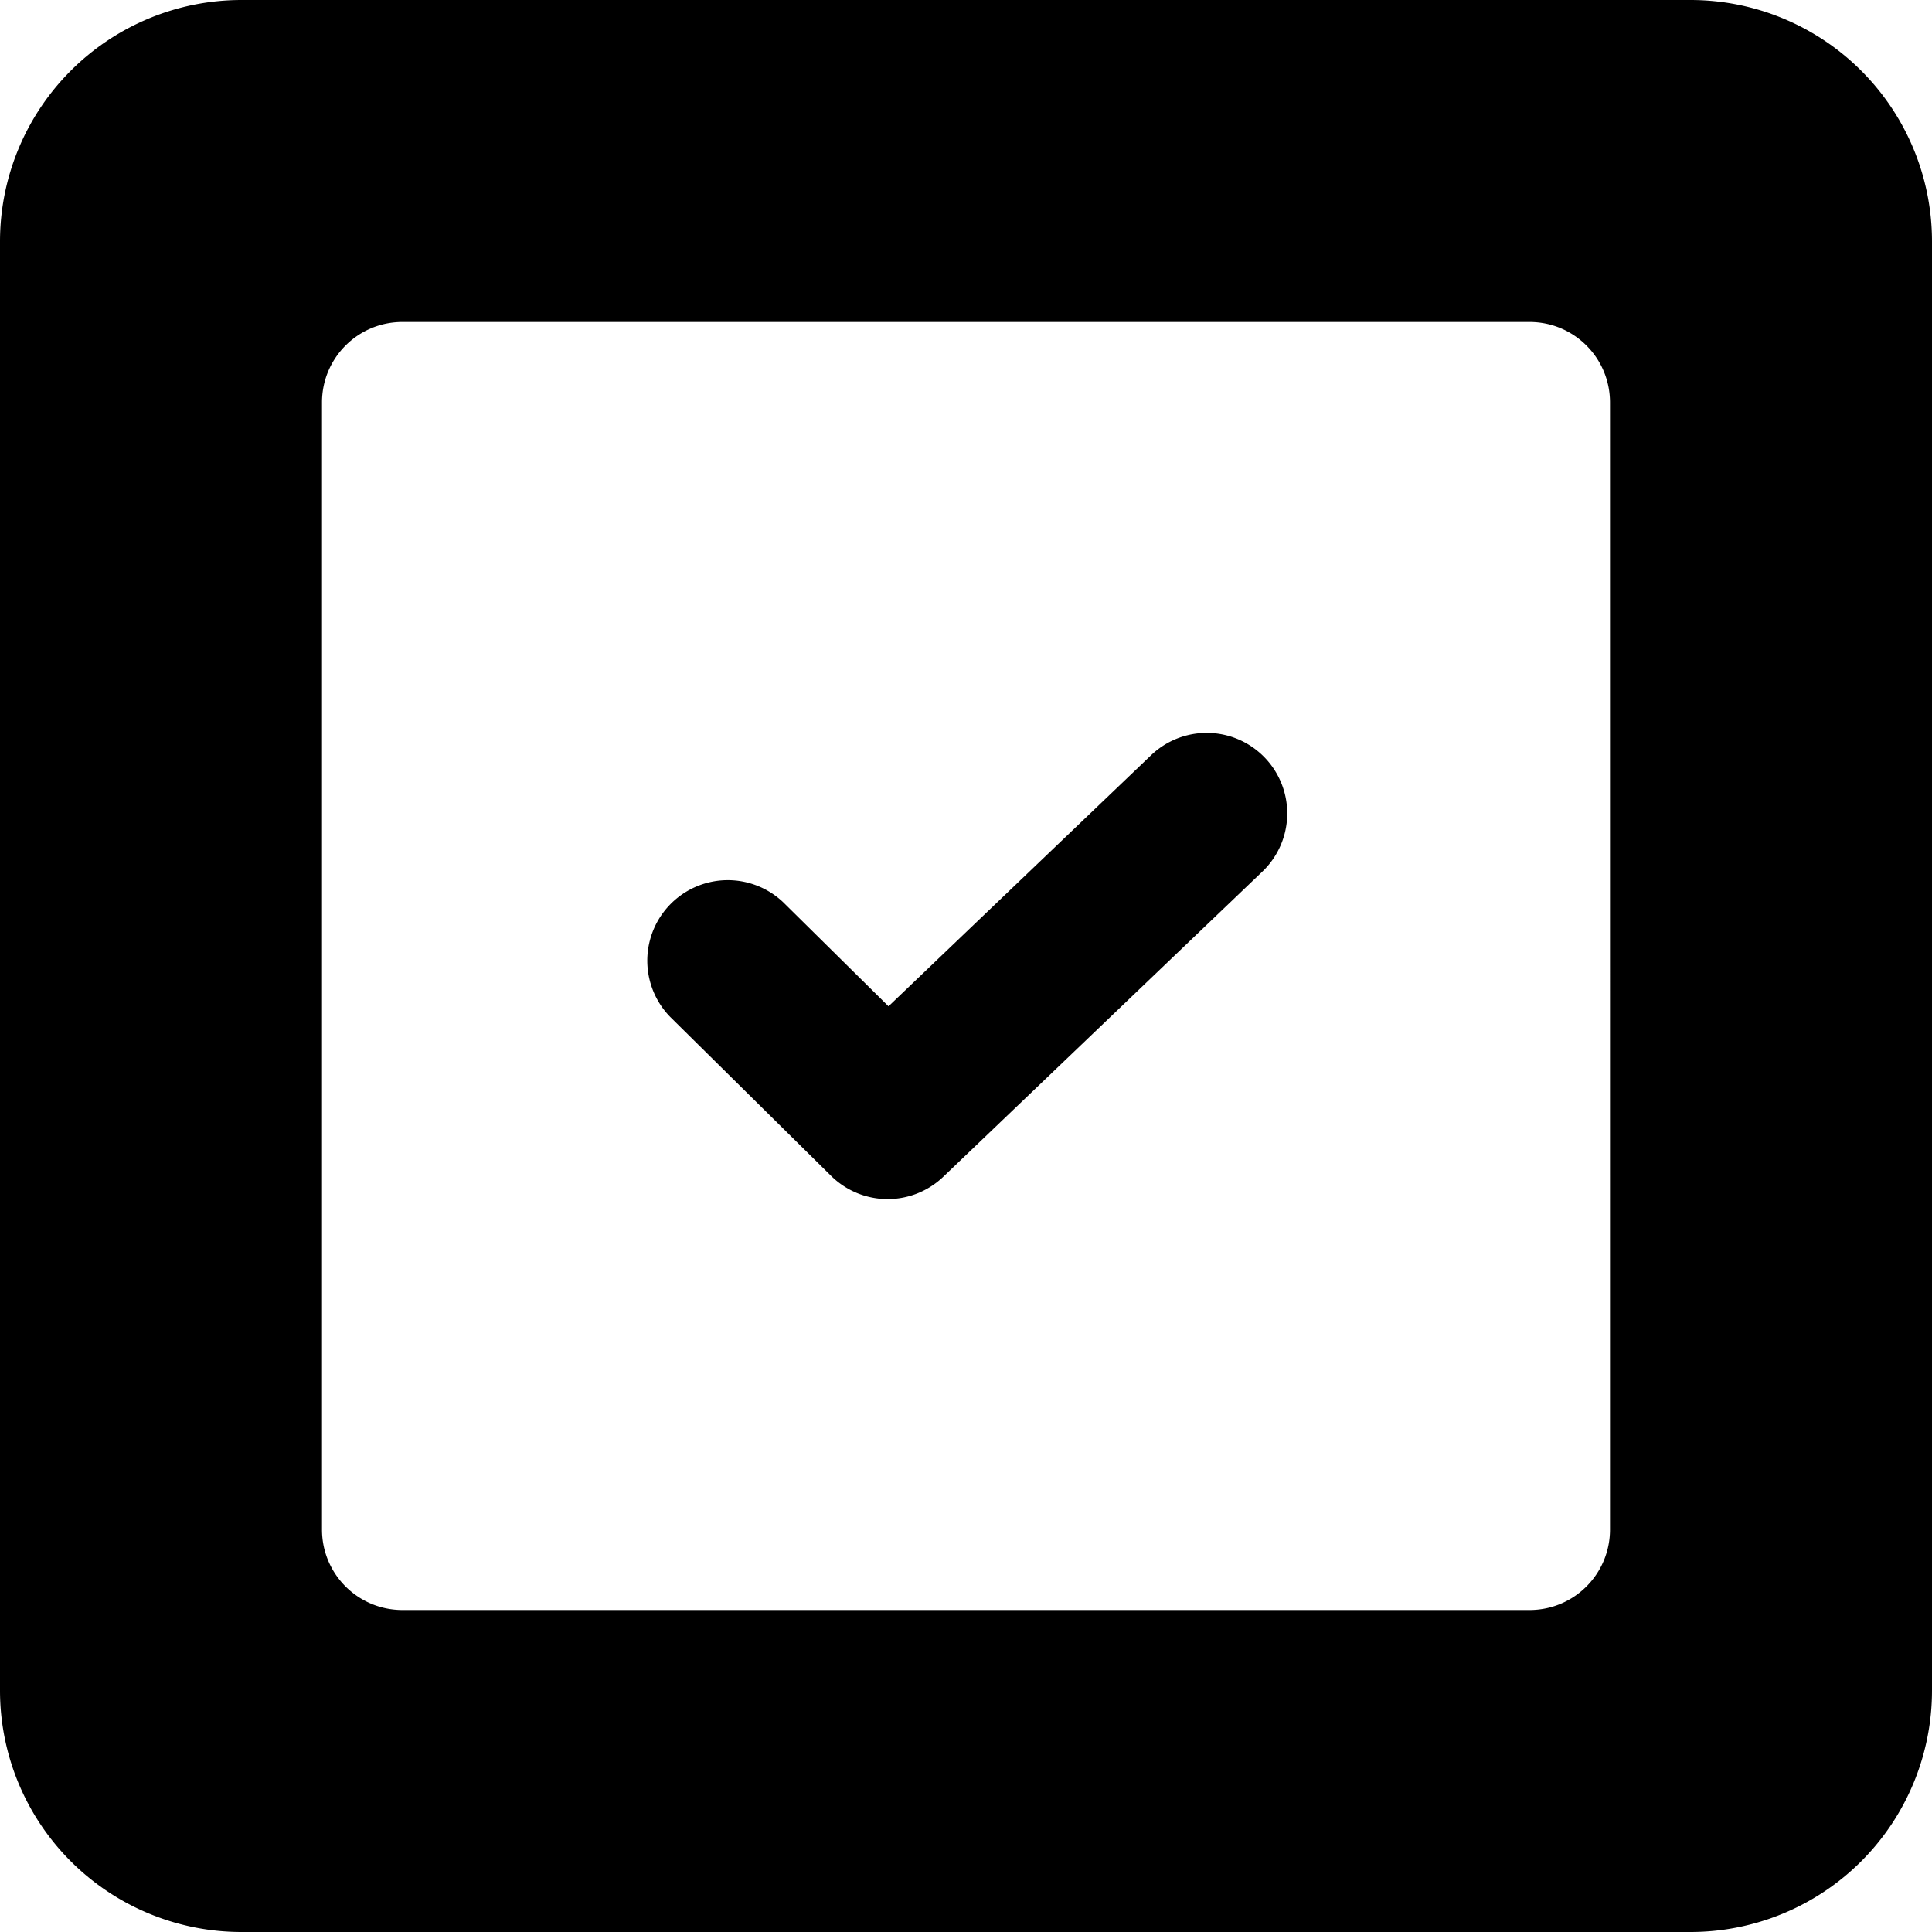 <svg width="24" height="24" viewBox="0 0 24 24"><path d="M3 0h18a3 3 0 0 1 3 3v18a3 3 0 0 1-3 3H3a3 3 0 0 1-3-3V3a3 3 0 0 1 3-3zm1 5v14c0 .555.448 1 1 1h14c.555 0 1-.448 1-1V5c0-.555-.448-1-1-1H5c-.555 0-1 .448-1 1zm7.038 7.5l3.261-3.118a1 1 0 1 1 1.383 1.445l-3.964 3.791a1 1 0 0 1-1.394-.011l-1.997-1.973a1 1 0 0 1 1.405-1.423l1.306 1.29z" fill="currentColor" fill-rule="evenodd"/></svg>